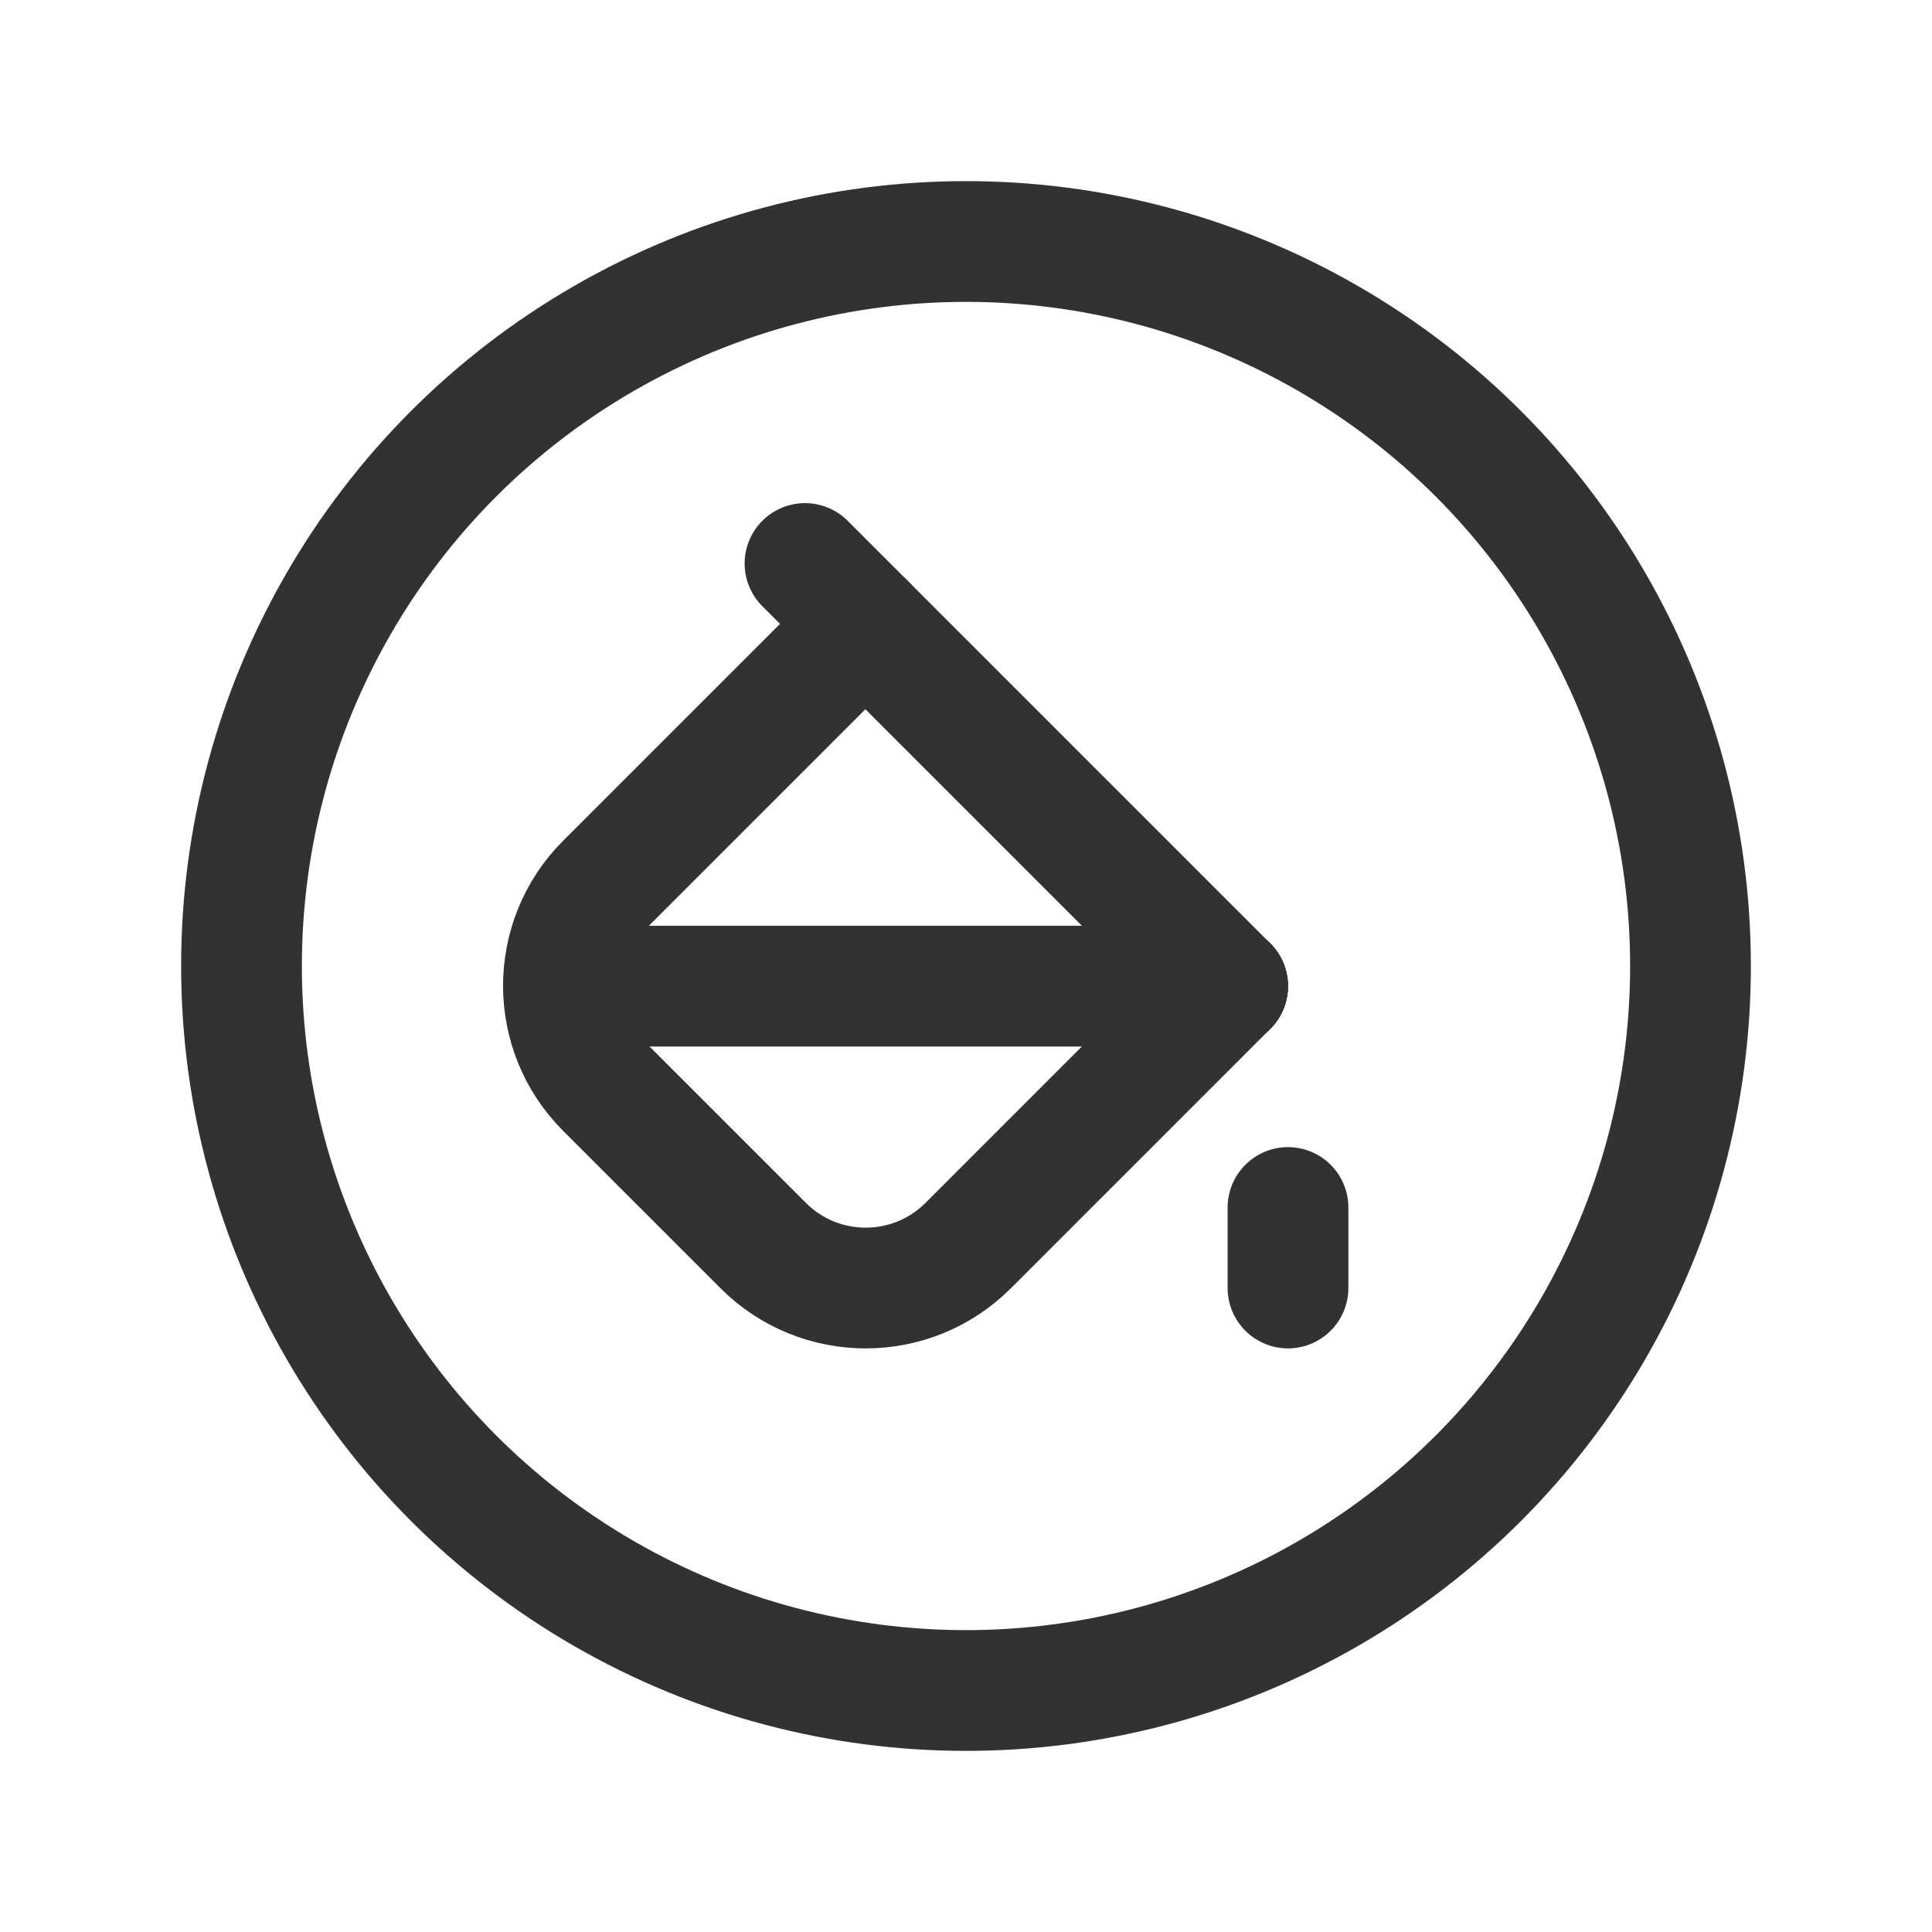 <?xml version="1.0" encoding="UTF-8"?><svg version="1.1" viewBox="0 0 24 24" xmlns="http://www.w3.org/2000/svg" xmlns:xlink="http://www.w3.org/1999/xlink"><g stroke-linecap="round" stroke-width="1.5" stroke="#323232" fill="none" stroke-linejoin="round"><path d="M10.75 7.75l-3.223 3.223 -1.40541e-07 1.40421e-07c-.703.702-.704 1.842-.001 2.545 0.0 0.0 0.0 0.0.001.001l1.954 1.954 1.18747e-07 1.18744e-07c.703.703 1.843.703 2.546-2.37488e-07l3.223-3.223"></path><line x1="15.25" x2="7" y1="12.25" y2="12.25"></line><line x1="16" x2="16" y1="15" y2="16"></line><circle cx="12" cy="12" r="9"></circle><line x1="15.25" x2="10" y1="12.25" y2="7"></line></g><path fill="none" d="M0 0h24v24h-24Z"></path></svg>